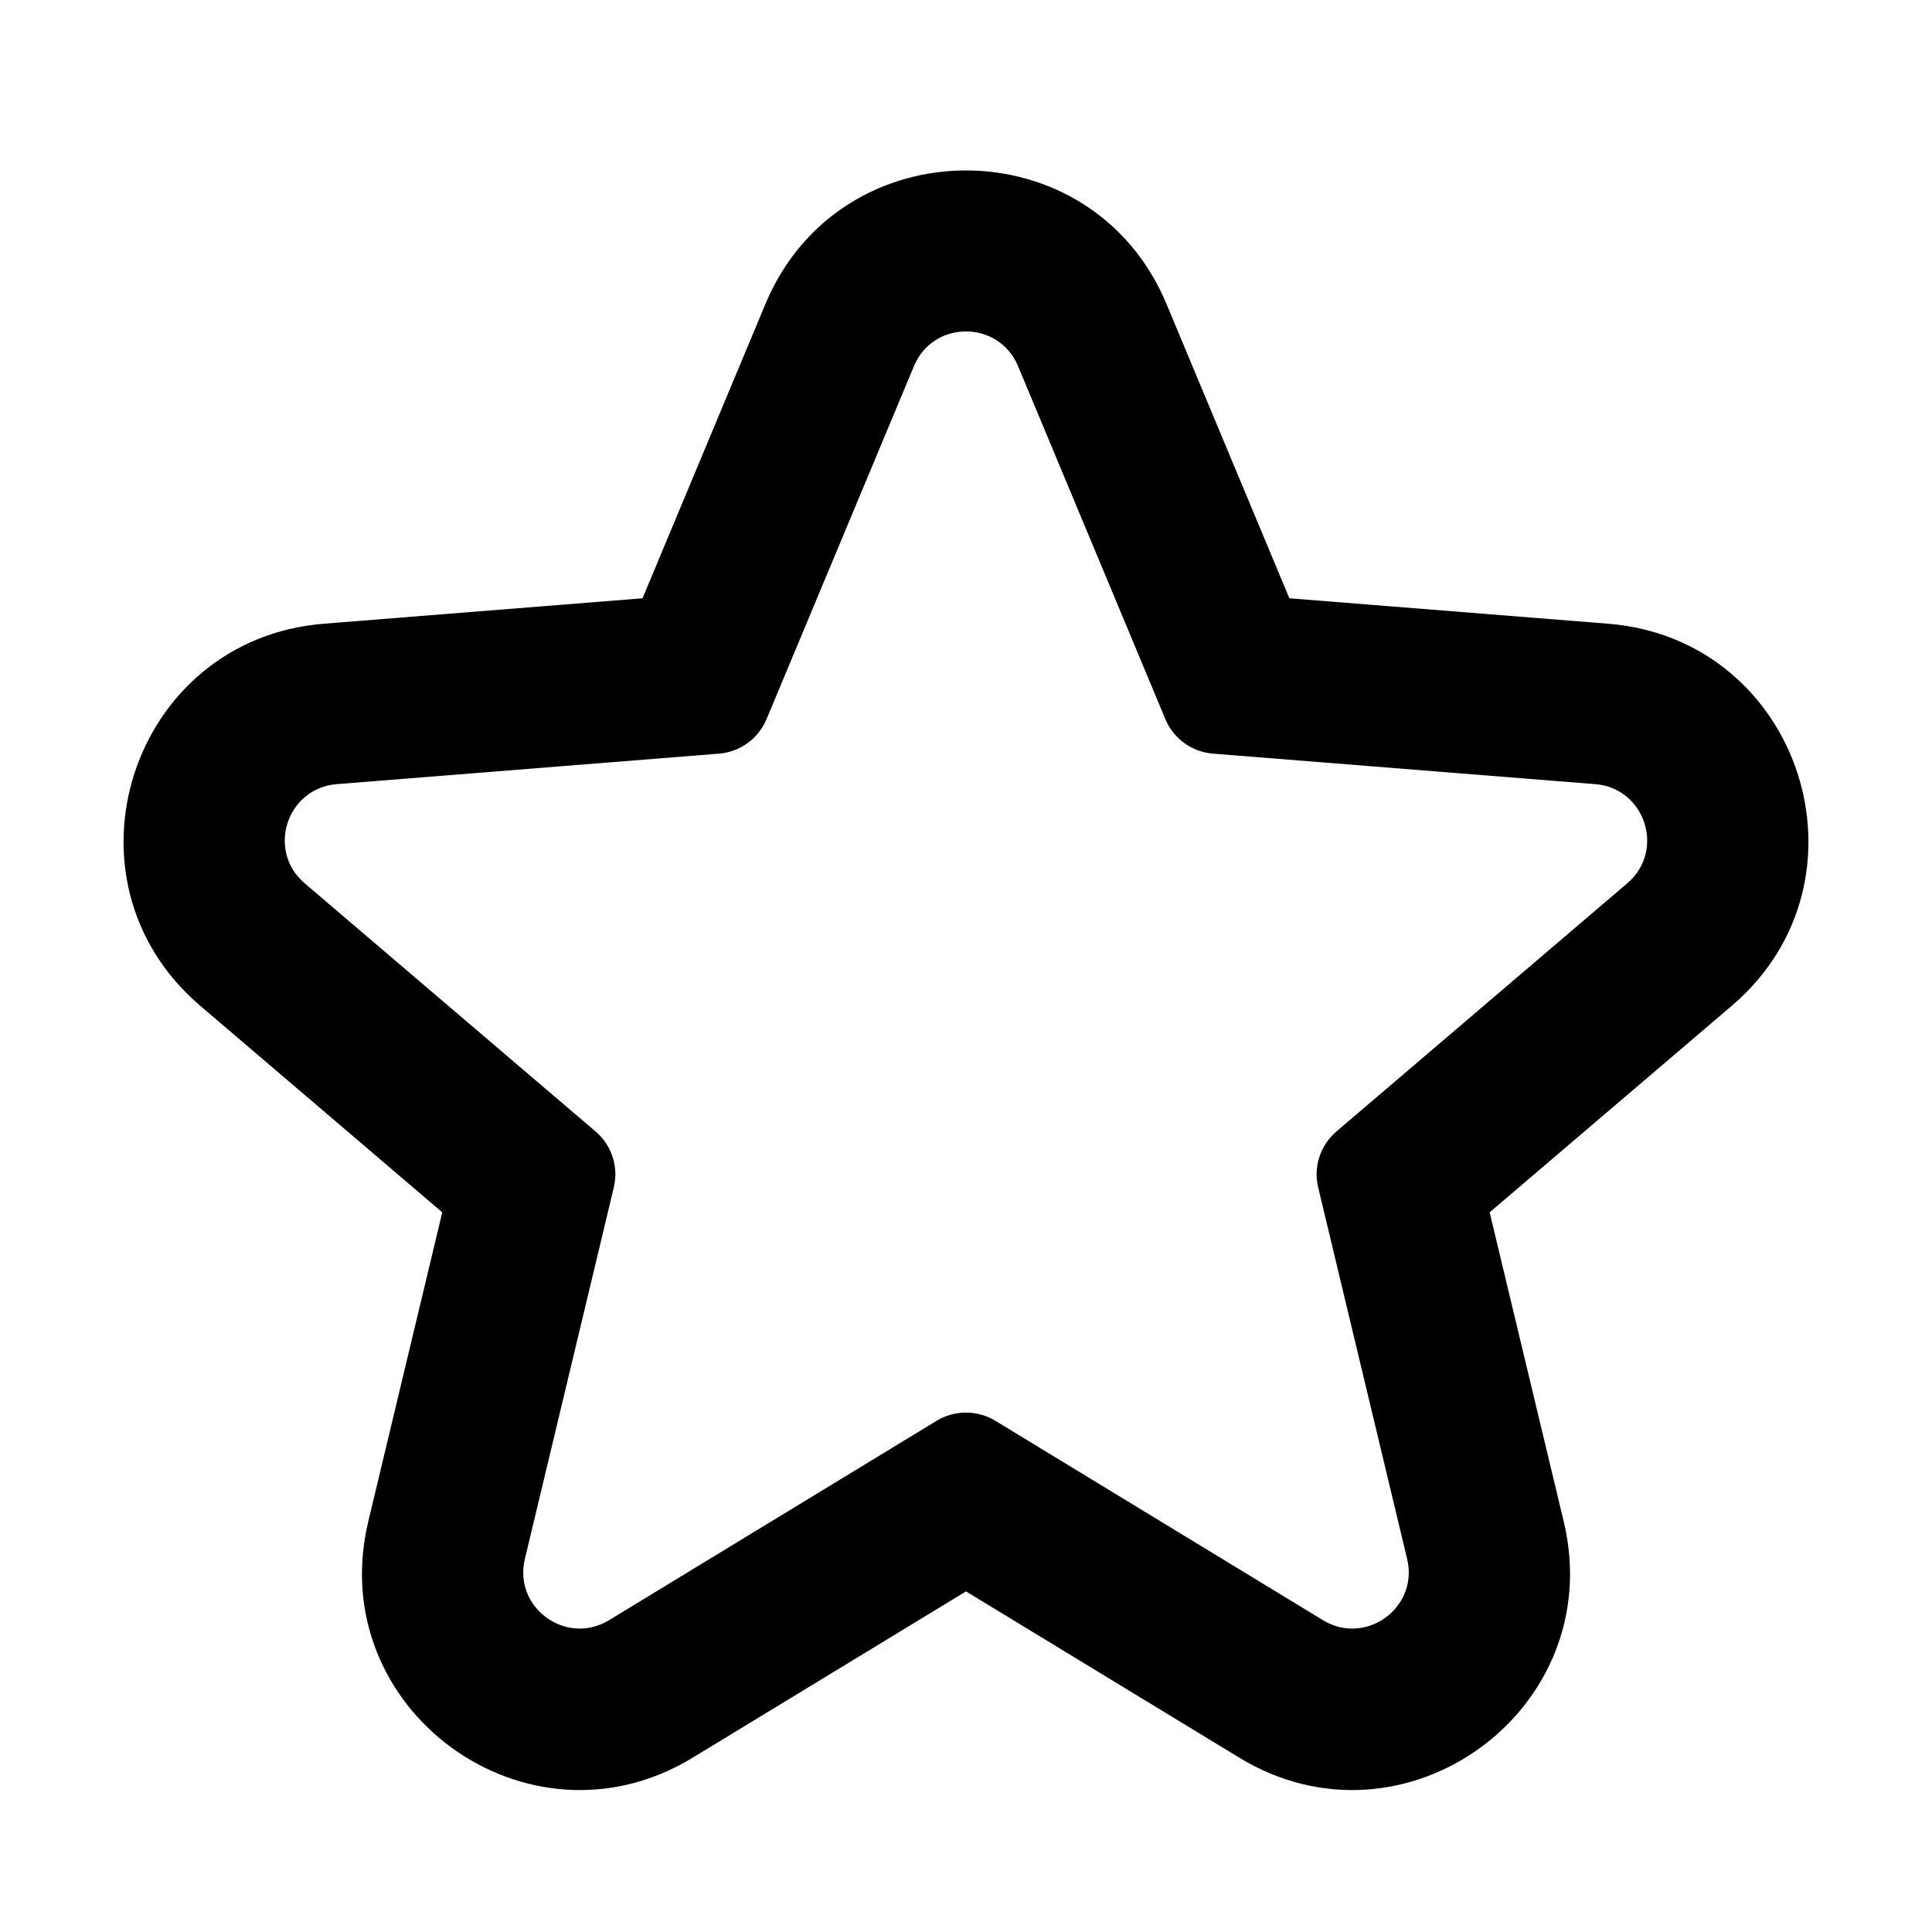 <svg viewBox="0 0 24 24" xmlns="http://www.w3.org/2000/svg">
    <path fill-rule="evenodd" clip-rule="evenodd" d="M9.522 8.934C9.421 9.176 9.193 9.341 8.932 9.362L4.183 9.741C3.561 9.791 3.31 10.567 3.784 10.972L7.399 14.056C7.599 14.227 7.686 14.495 7.625 14.751L6.52 19.366C6.375 19.971 7.033 20.45 7.565 20.127L11.636 17.649C11.86 17.514 12.14 17.514 12.364 17.649L16.435 20.127C16.967 20.45 17.625 19.971 17.48 19.366L16.375 14.751C16.313 14.495 16.401 14.227 16.601 14.056L20.215 10.972C20.69 10.567 20.438 9.791 19.817 9.741L15.068 9.362C14.806 9.341 14.578 9.176 14.477 8.934L12.646 4.547C12.406 3.974 11.593 3.974 11.354 4.547L9.522 8.934ZM16.017 7.432L14.491 3.777C13.567 1.564 10.432 1.564 9.508 3.777L7.982 7.432L4.024 7.748C1.627 7.939 0.657 10.932 2.486 12.493L5.494 15.06L4.575 18.9C4.016 21.234 6.553 23.083 8.604 21.835L12 19.769L15.396 21.835C17.446 23.083 19.984 21.234 19.425 18.9L18.505 15.06L21.514 12.493C23.343 10.932 22.373 7.939 19.976 7.748L16.017 7.432Z" fill="currentColor" />
</svg>
